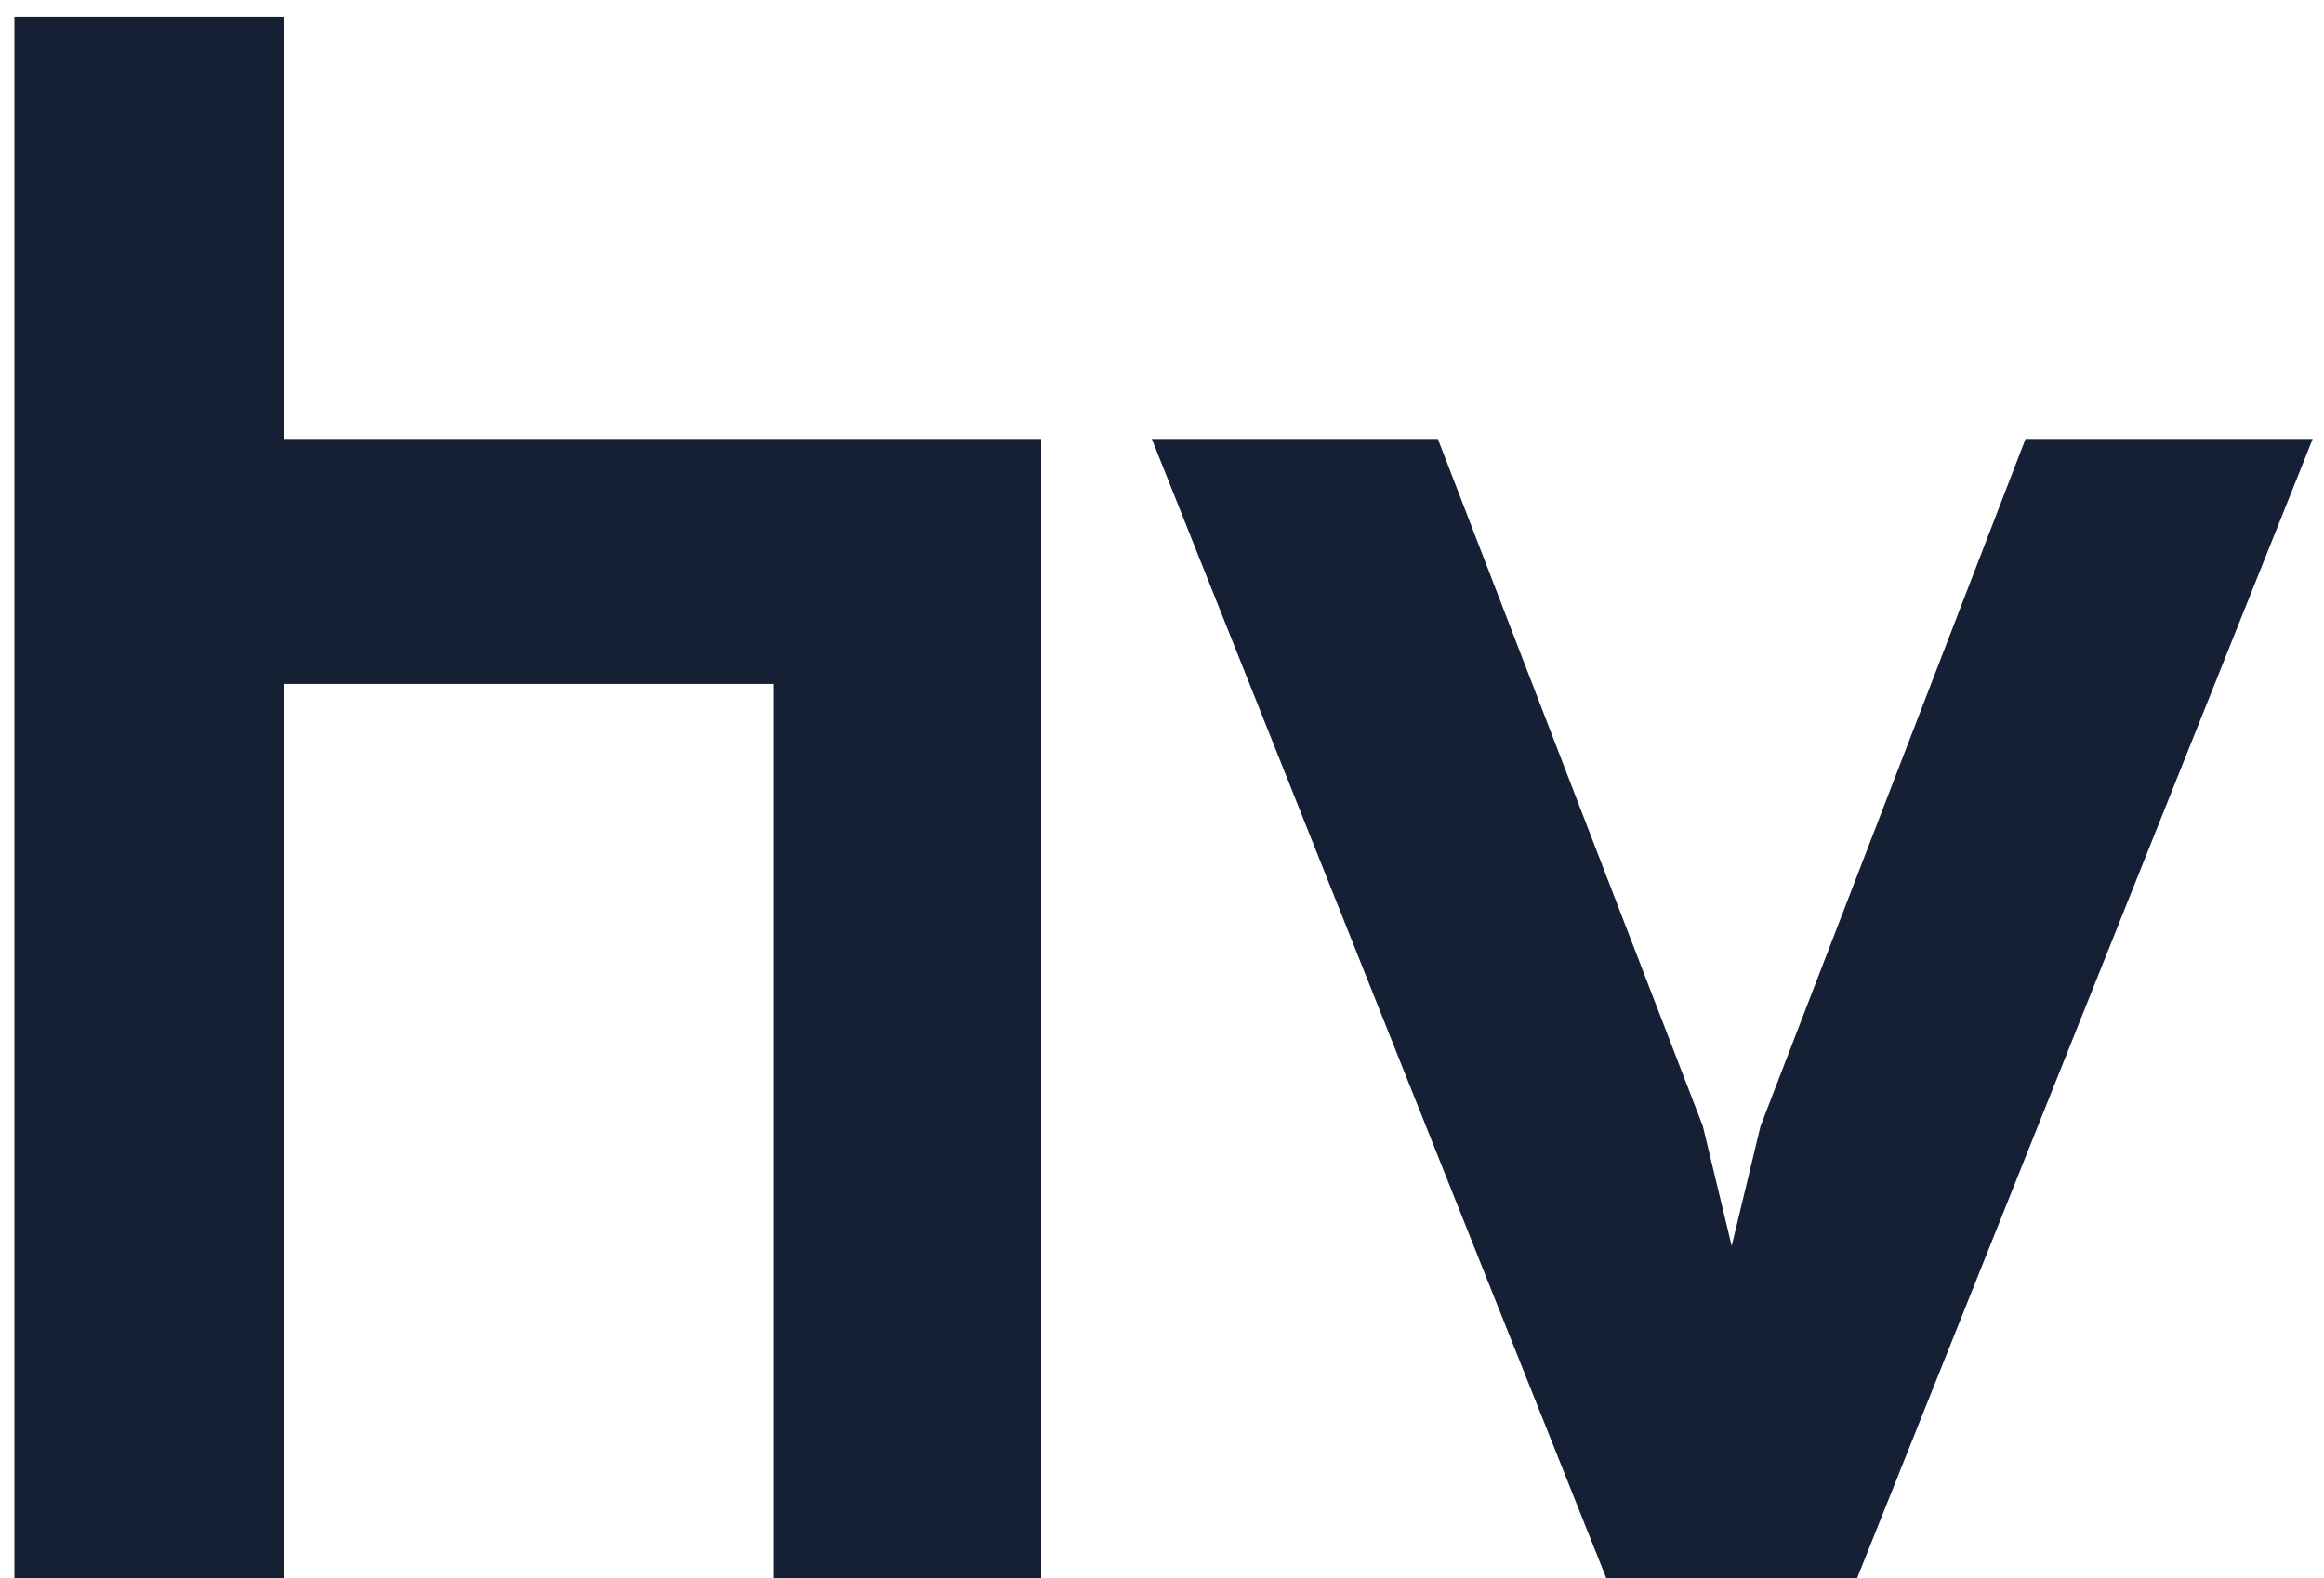 <svg width="131" height="89" viewBox="0 0 131 89" fill="none" xmlns="http://www.w3.org/2000/svg">
<path d="M0.812 89V0.938H16V24.75H58.688V89H43.625V38.562H16V89H0.812ZM64.925 24.75H81.05L95.987 63.5L97.612 70.25L99.237 63.5L114.175 24.75H130.363L104.675 89H90.55L64.925 24.75Z" fill="#152035"/>
</svg>
